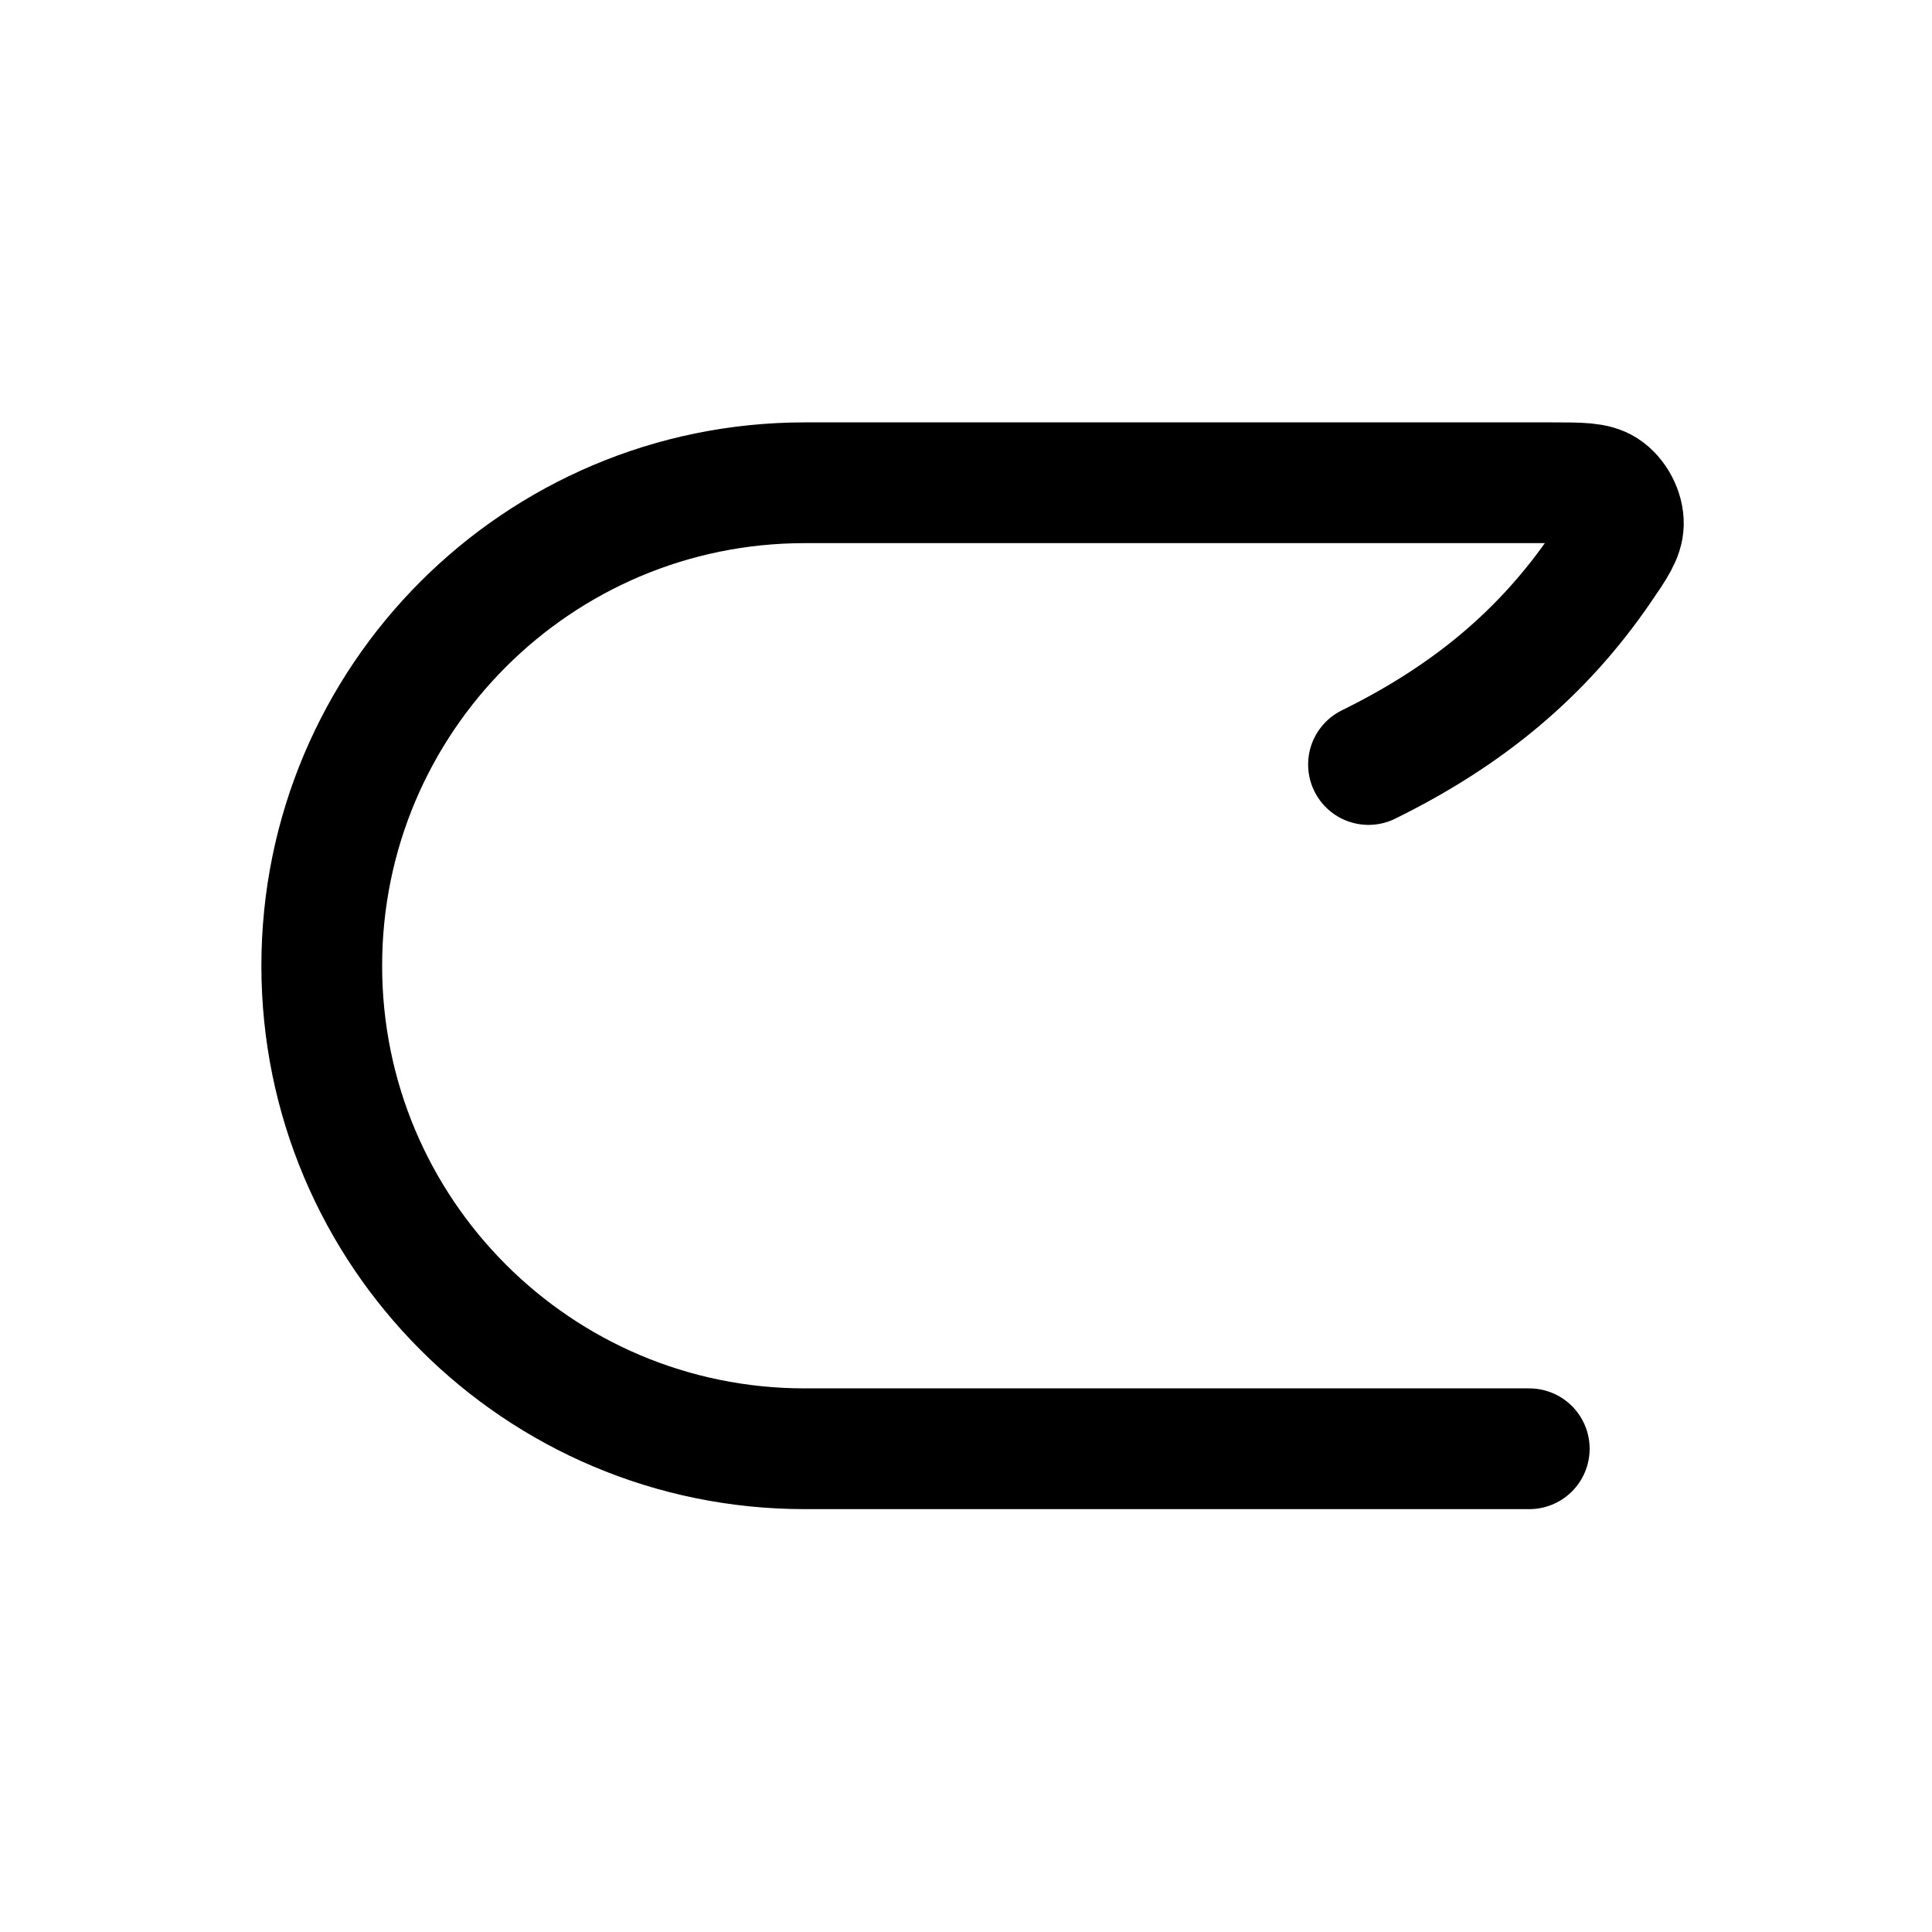 <svg width="24" height="24" viewBox="0 0 24 24" fill="none" xmlns="http://www.w3.org/2000/svg">
    <path d="M18.997 17.997L9.997 17.997C6.683 17.997 3.997 15.311 3.997 11.997V11.997C3.997 8.683 6.683 5.997 9.997 5.997L19.279 5.997C19.635 5.997 19.813 5.997 19.937 6.077C20.073 6.165 20.17 6.348 20.166 6.51C20.162 6.657 20.072 6.79 19.891 7.054C19.169 8.112 18.24 8.887 17 9.497" stroke="currentColor" stroke-width="1.5" stroke-linecap="round" stroke-linejoin="round"/>
</svg>
